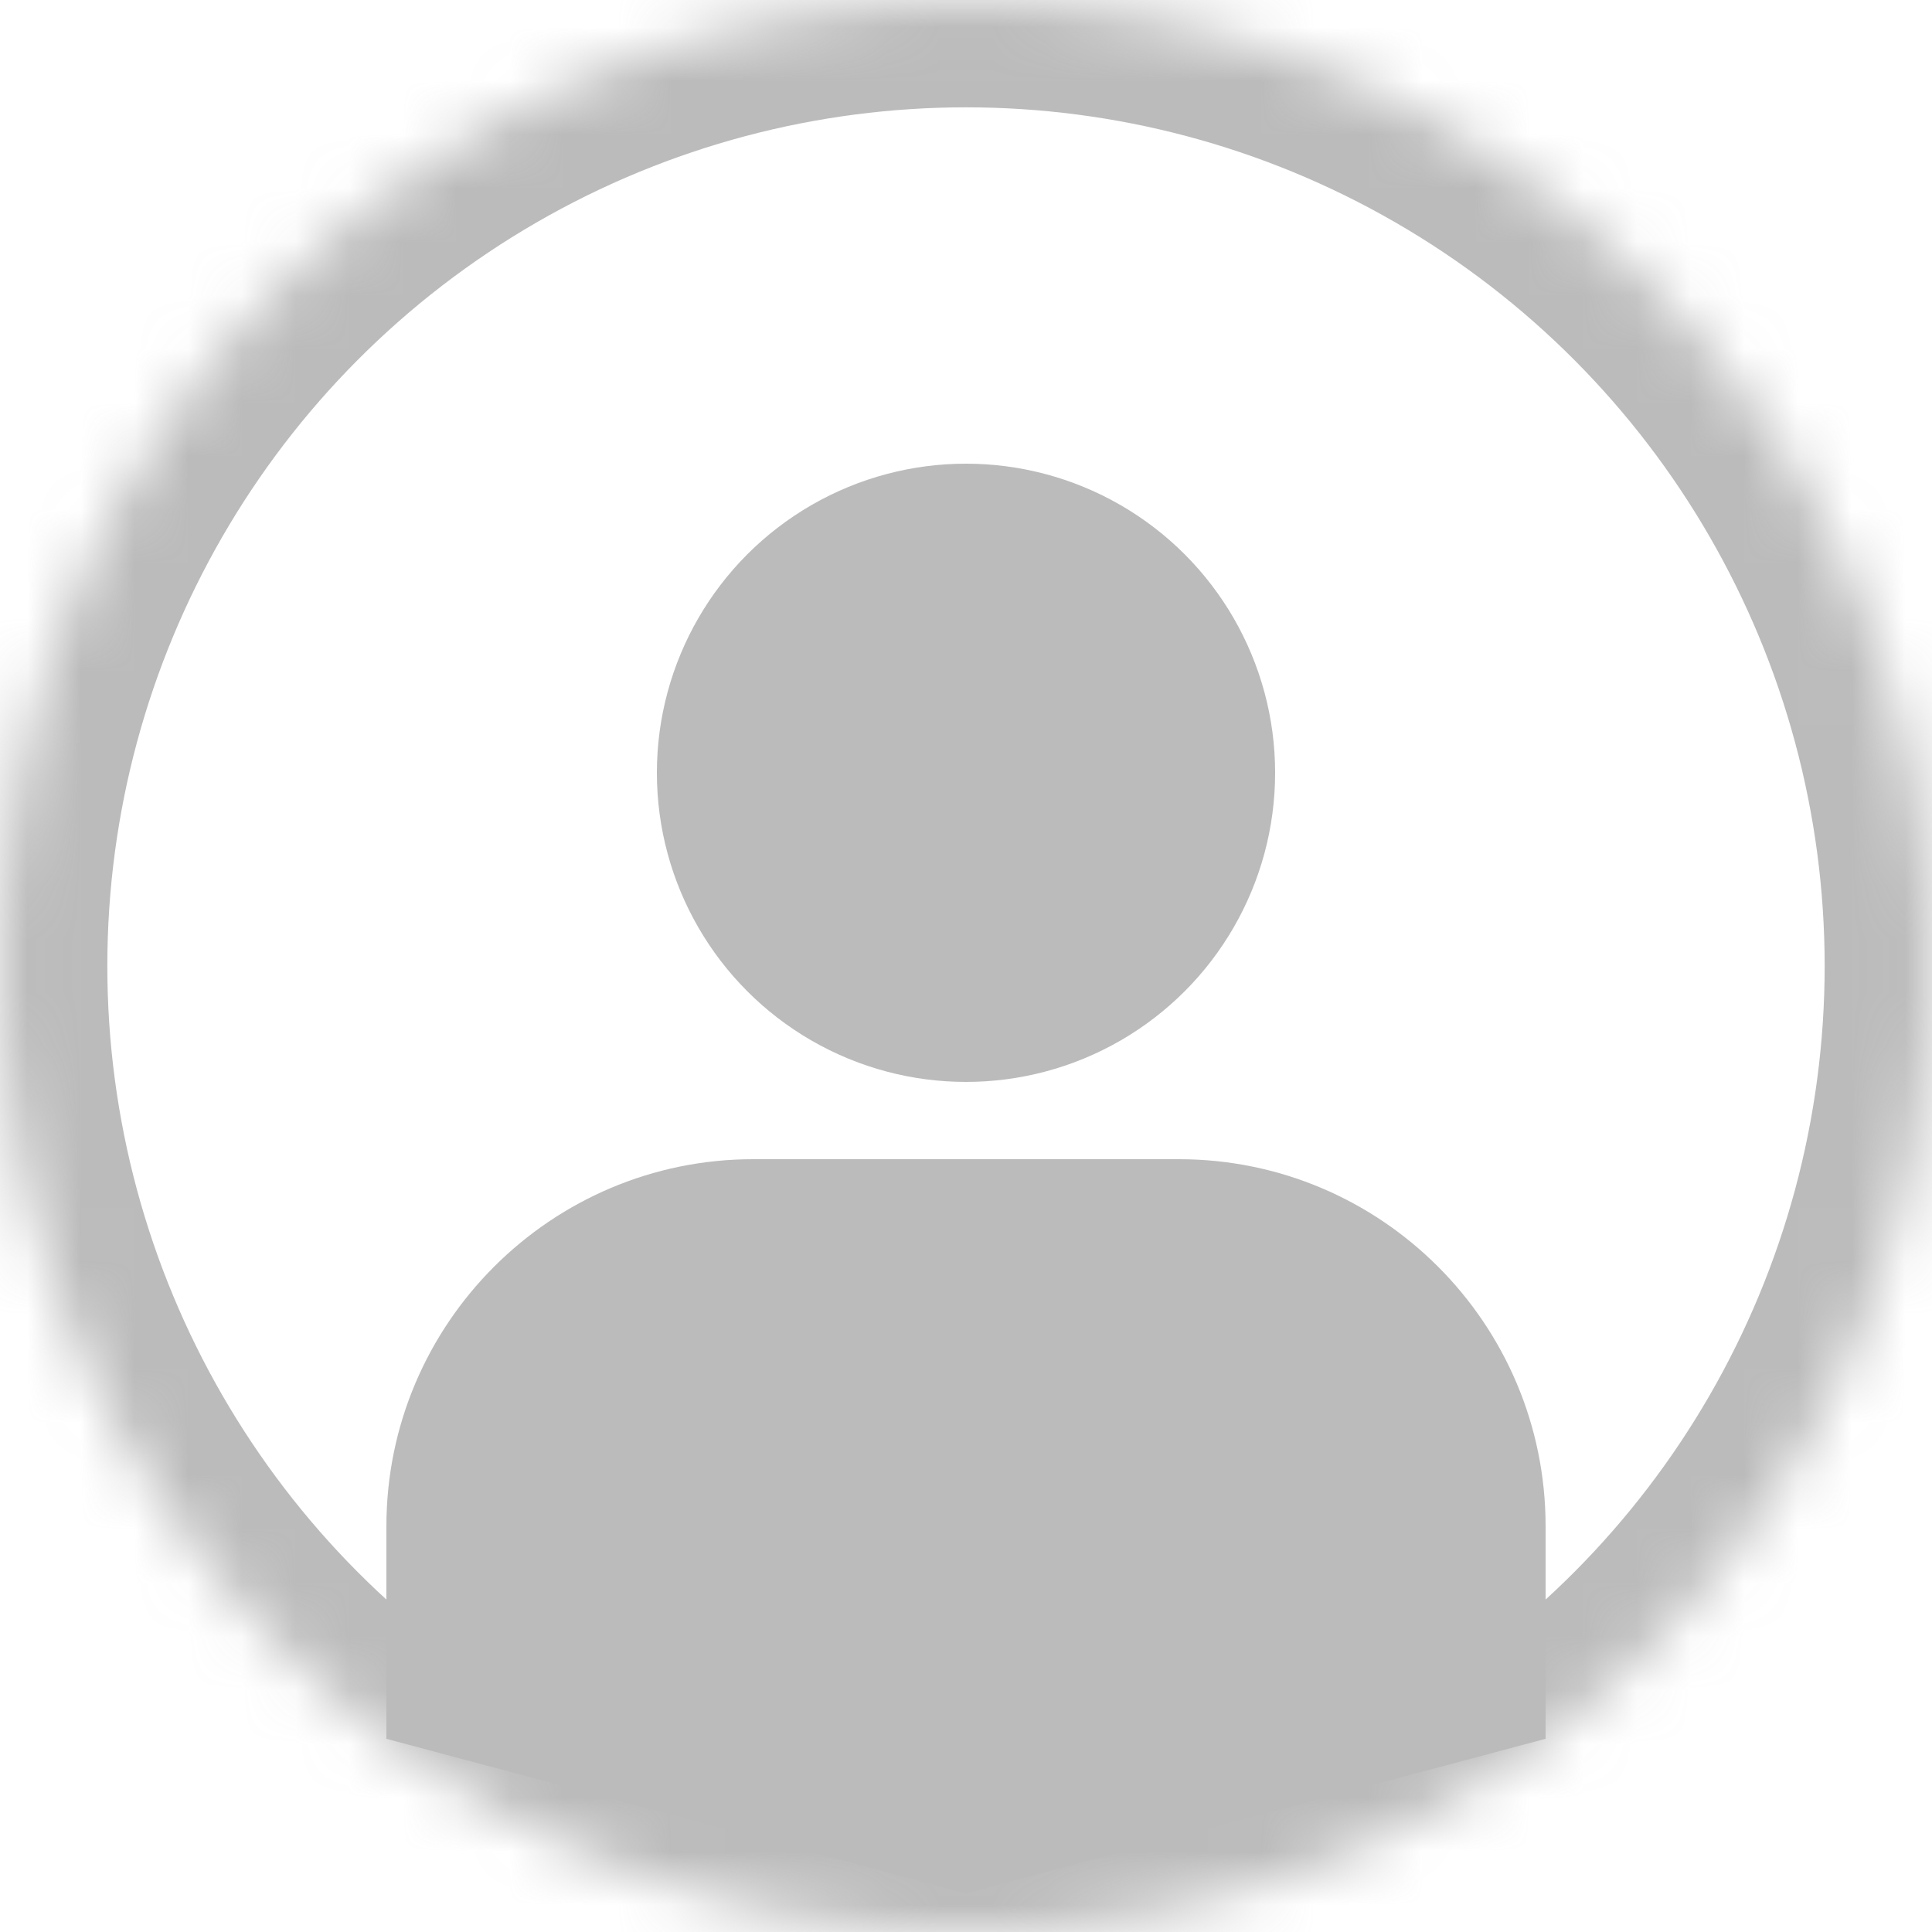 <svg xmlns="http://www.w3.org/2000/svg" width="36" height="36" viewBox="0 0 36 36" xmlns:xlink="http://www.w3.org/1999/xlink">
  <defs>
    <circle id="a" cx="18" cy="18" r="18"/>
    <mask id="b" width="36" height="36" x="0" y="0" fill="white">
      <use xlink:href="#a"/>
    </mask>
  </defs>
  <g fill="none" fill-rule="evenodd" opacity=".5">
    <use stroke="#777777" stroke-width="4" mask="url(#b)" xlink:href="#a"/>
    <g fill="#777777" transform="translate(7.2 8.64)">
      <path d="M0,19.8 C0,16.022 3.072,12.96 6.834,12.96 L14.766,12.96 C18.54,12.96 21.6,16.026 21.6,19.8 L21.6,23.76 L10.8,26.64 L0,23.76 L0,19.8 Z"/>
      <circle cx="10.8" cy="5.76" r="5.76"/>
    </g>
  </g>
</svg>
